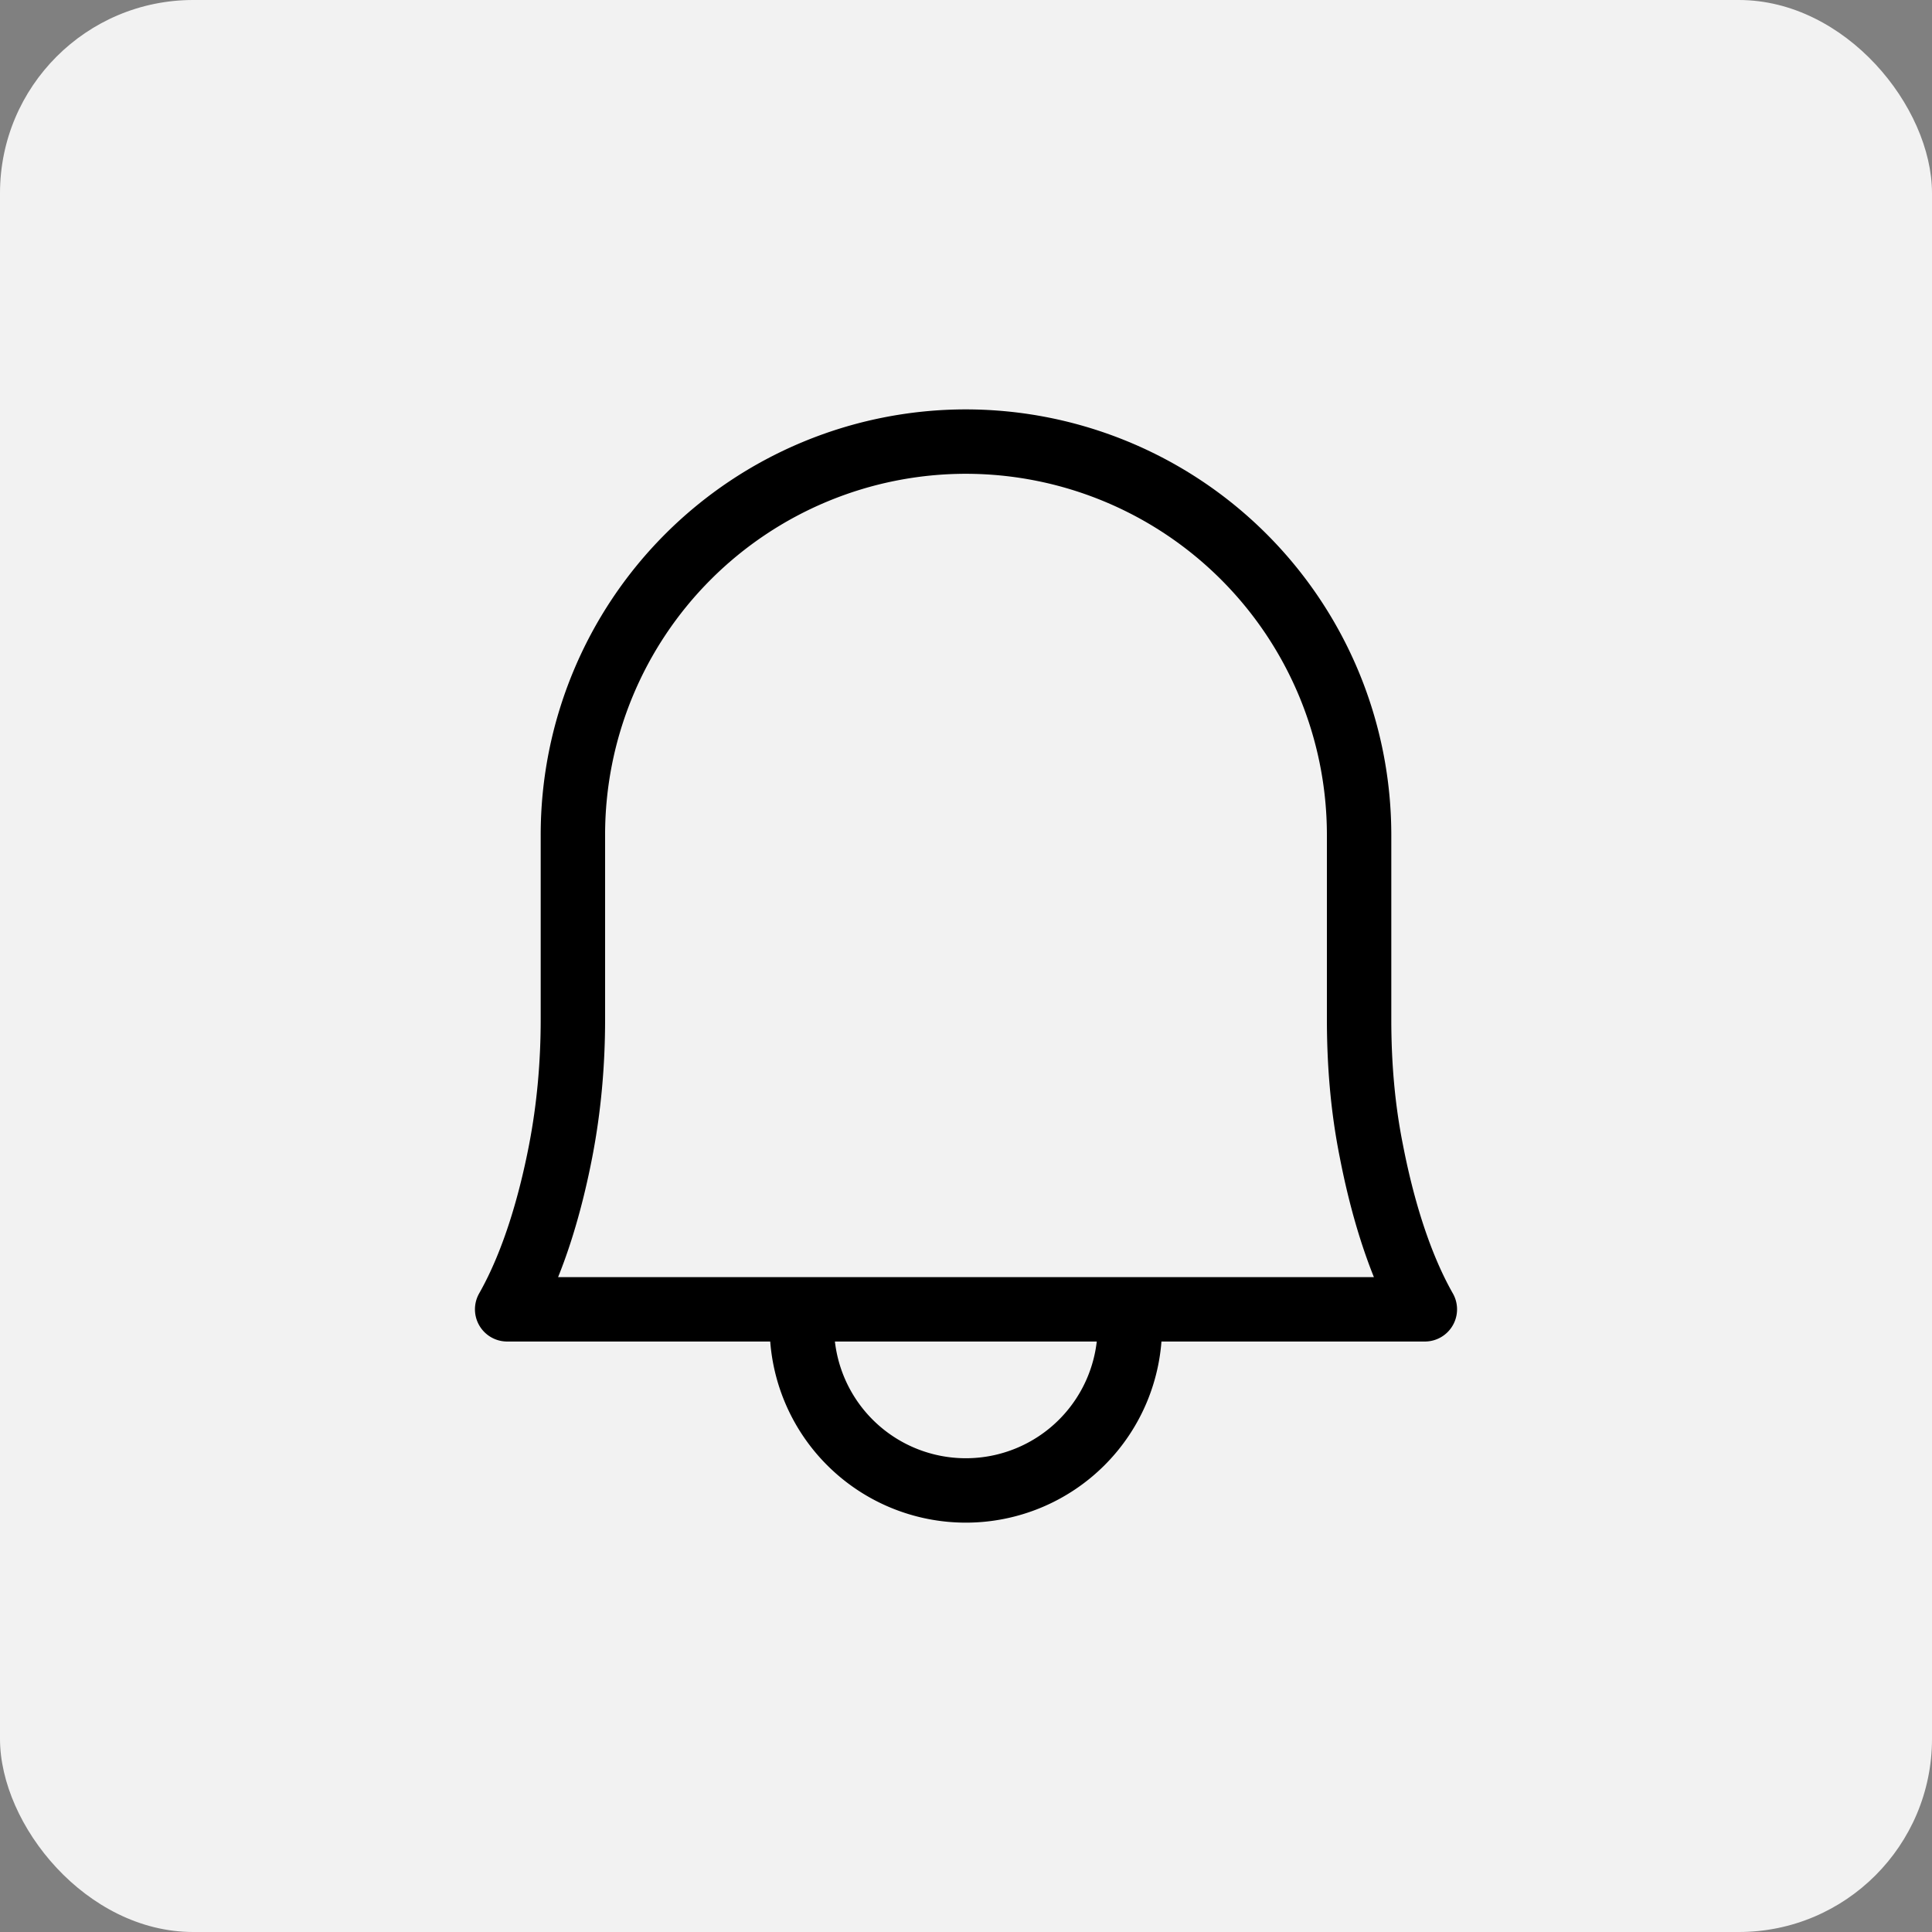 <svg xmlns="http://www.w3.org/2000/svg" width="30" height="30" fill="none"><rect width="100%" height="100%" fill="#808080" stroke="none"/><g clip-path="url(#a)"><rect width="30" height="30" fill="#F2F2F2" rx="3"/><path stroke="#000" stroke-linecap="round" stroke-linejoin="round" d="M14.997 6.857a6.105 6.105 0 0 0-6.101 6.107v2.861c0 .69-.06 1.374-.19 2.047-.147.76-.402 1.704-.831 2.459h7.122M14.997 6.857a6.11 6.11 0 0 1 6.107 6.107v2.861c0 .69.055 1.374.19 2.047.147.76.402 1.704.831 2.459h-7.122M17.544 20.336v.261a2.546 2.546 0 0 1-5.093 0v-.26"/></g><defs><clipPath id="a"><rect width="30" height="30" fill="#fff" rx="3"/></clipPath></defs></svg>